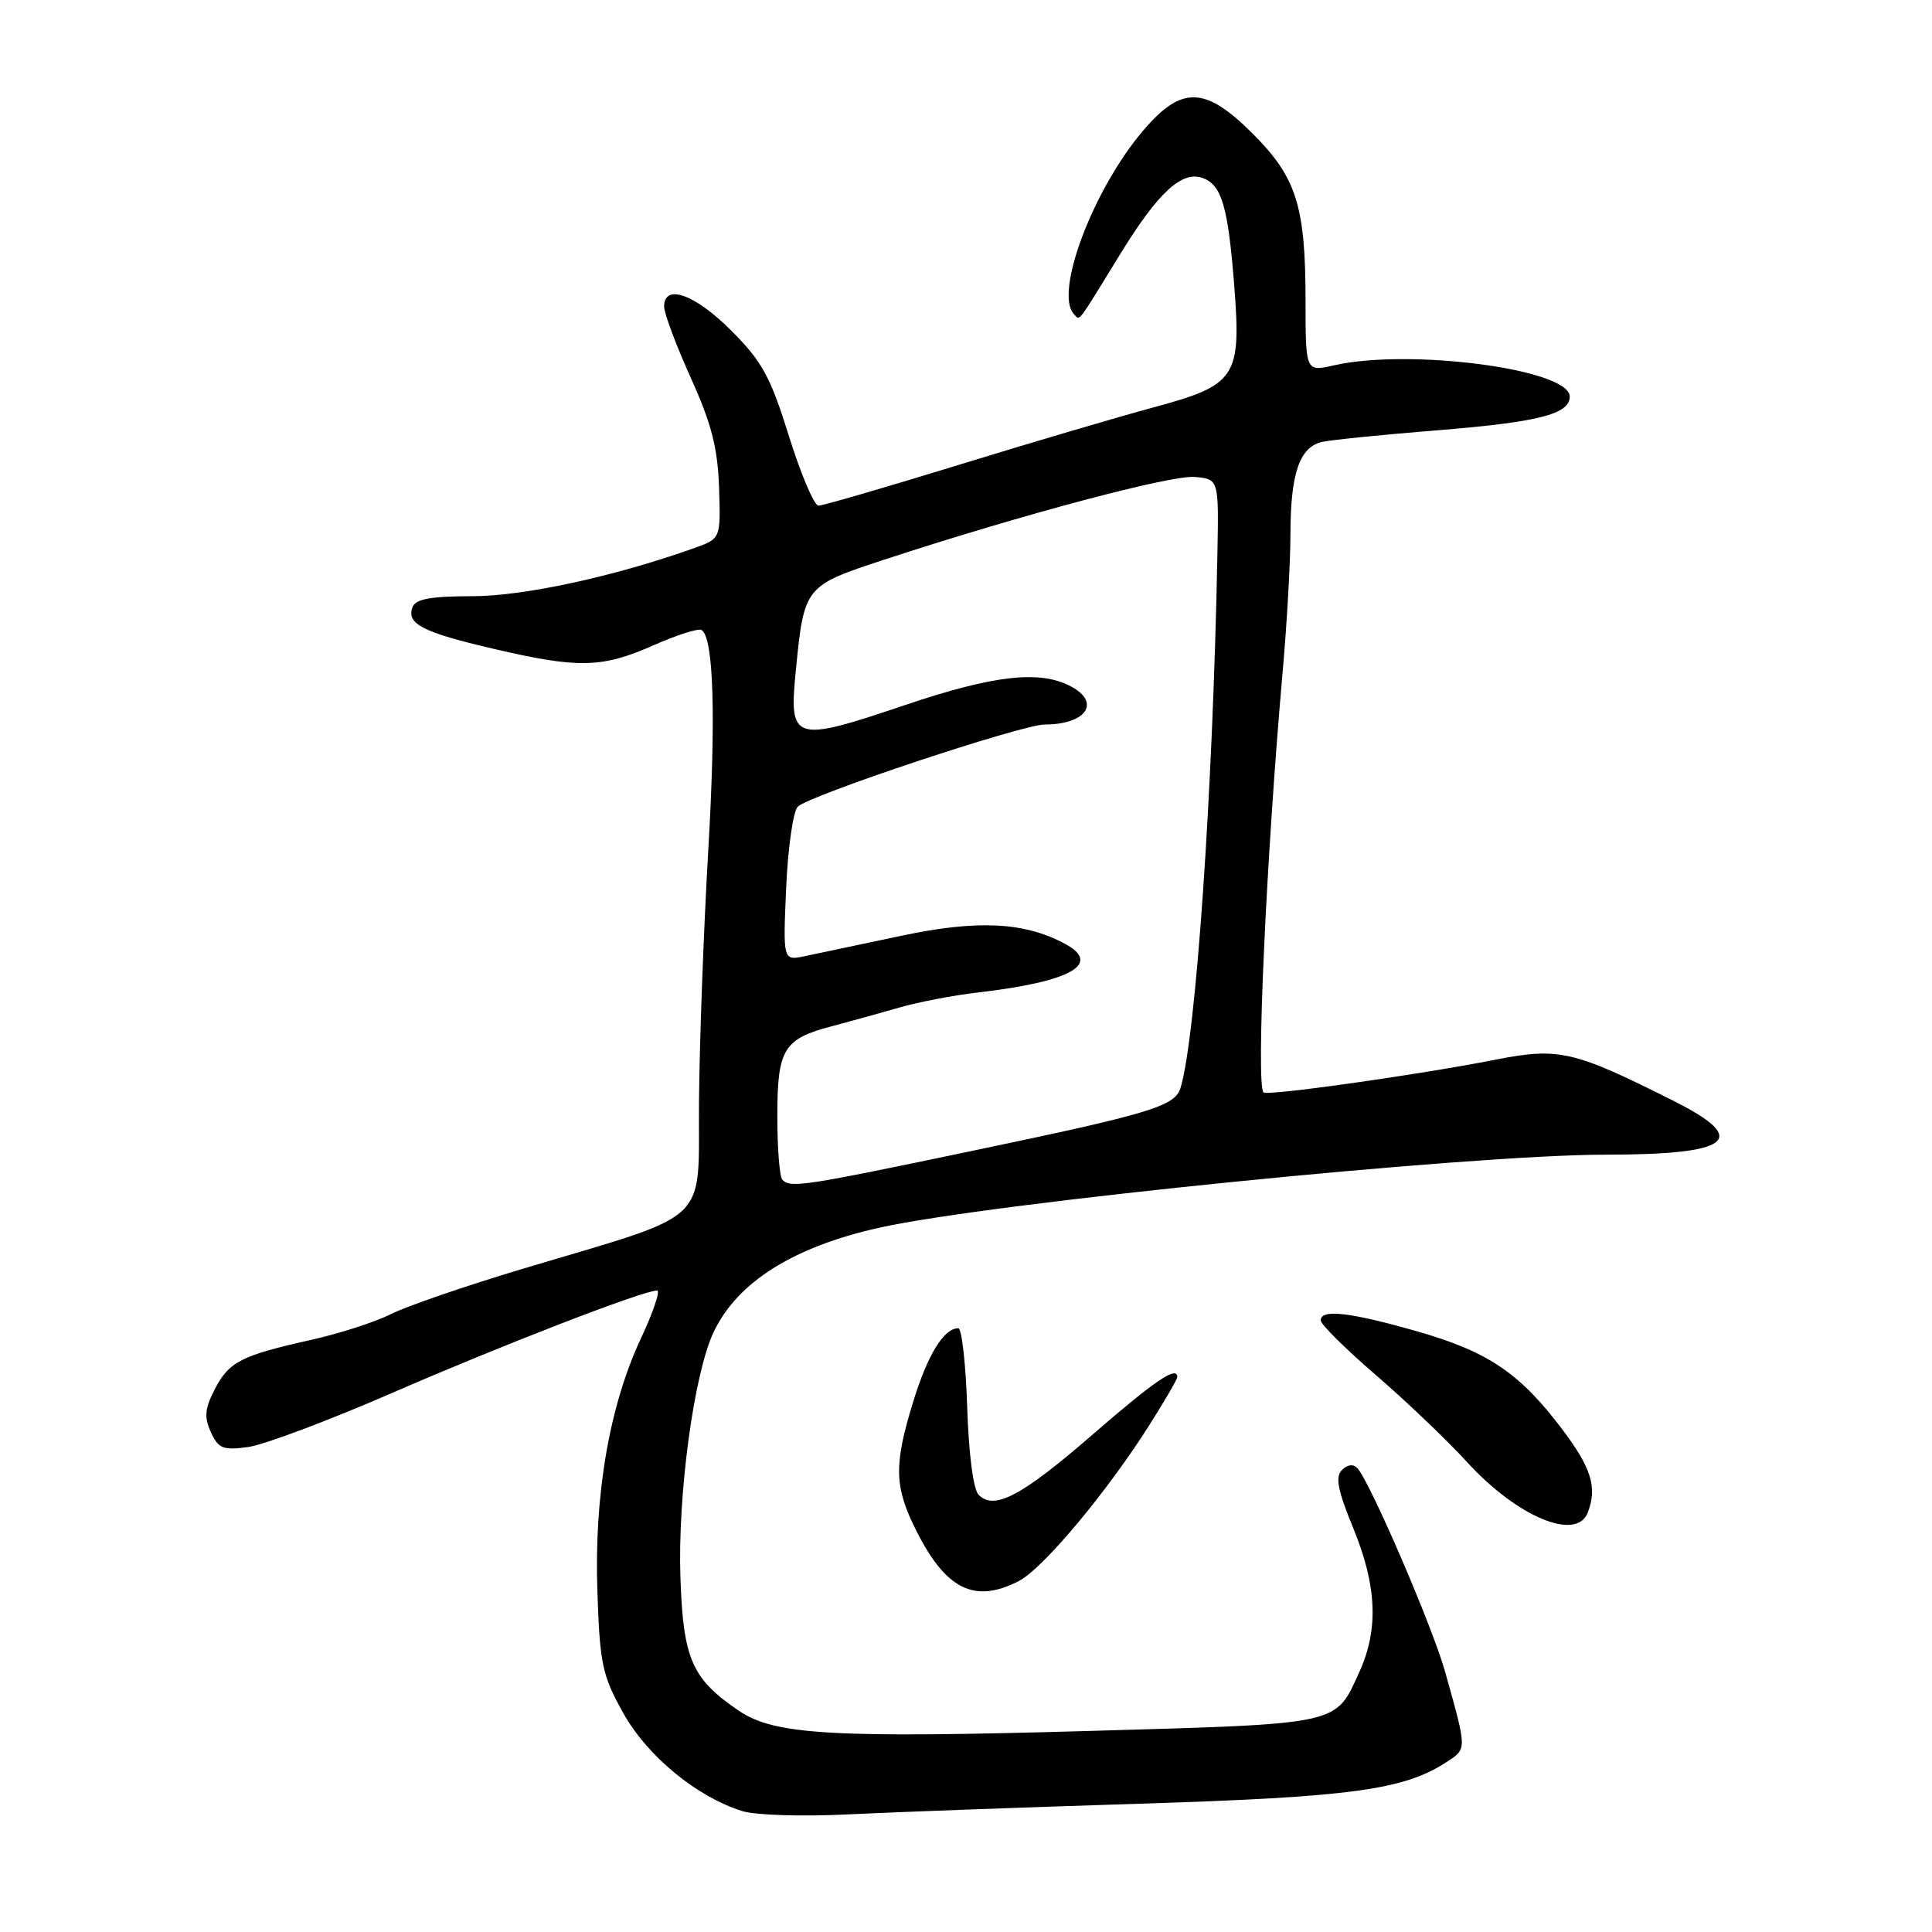 <?xml version="1.0" encoding="UTF-8" standalone="no"?>
<!DOCTYPE svg PUBLIC "-//W3C//DTD SVG 1.1//EN" "http://www.w3.org/Graphics/SVG/1.1/DTD/svg11.dtd" >
<svg xmlns="http://www.w3.org/2000/svg" xmlns:xlink="http://www.w3.org/1999/xlink" version="1.1" viewBox="0 0 256 256">
 <g >
 <path fill="currentColor"
d=" M 151.00 239.00 C 179.01 238.13 186.03 237.17 191.66 233.49 C 194.41 231.69 194.41 231.97 191.48 221.50 C 189.83 215.60 181.56 196.40 179.87 194.55 C 179.33 193.96 178.56 194.04 177.82 194.78 C 176.90 195.70 177.25 197.47 179.32 202.50 C 182.44 210.12 182.69 215.88 180.14 221.50 C 176.90 228.63 177.95 228.39 144.34 229.36 C 110.29 230.33 102.60 229.89 97.88 226.67 C 91.68 222.45 90.53 219.85 90.16 209.05 C 89.78 198.06 91.95 182.02 94.56 176.51 C 97.70 169.89 105.09 165.23 116.50 162.68 C 131.22 159.39 194.78 153.00 212.75 153.00 C 229.32 153.00 231.94 151.02 222.00 146.00 C 208.54 139.21 206.60 138.75 198.12 140.42 C 187.96 142.42 167.91 145.25 167.42 144.75 C 166.41 143.74 167.78 113.68 169.96 89.00 C 170.52 82.67 170.99 74.49 170.99 70.82 C 171.00 62.68 172.20 59.22 175.21 58.55 C 176.47 58.28 183.19 57.60 190.15 57.04 C 203.81 55.95 208.00 54.89 208.00 52.55 C 208.00 48.93 186.86 46.13 176.75 48.41 C 173.00 49.26 173.00 49.26 172.99 39.88 C 172.99 27.31 171.79 23.52 166.03 17.75 C 159.71 11.42 156.60 11.31 151.52 17.25 C 144.82 25.08 139.61 38.94 142.34 41.67 C 143.14 42.47 142.59 43.18 148.41 33.71 C 153.49 25.43 156.65 22.54 159.44 23.61 C 161.89 24.56 162.73 27.45 163.54 37.81 C 164.49 50.02 163.83 51.02 152.81 53.99 C 148.24 55.22 136.62 58.65 127.00 61.61 C 117.38 64.57 109.03 67.00 108.46 67.00 C 107.88 67.00 106.12 62.85 104.54 57.79 C 102.08 49.89 100.99 47.90 96.88 43.79 C 92.08 38.98 88.00 37.53 88.00 40.62 C 88.00 41.52 89.59 45.76 91.53 50.06 C 94.28 56.15 95.10 59.35 95.28 64.62 C 95.50 71.37 95.50 71.37 92.00 72.62 C 81.44 76.39 69.39 79.00 62.56 79.00 C 57.12 79.00 55.07 79.37 54.67 80.43 C 53.81 82.66 55.96 83.77 65.35 85.96 C 76.64 88.60 79.74 88.53 86.58 85.51 C 89.68 84.14 92.55 83.22 92.96 83.48 C 94.57 84.47 94.88 94.97 93.84 112.84 C 93.24 123.10 92.69 138.01 92.62 145.97 C 92.48 162.58 94.70 160.50 69.00 168.20 C 61.58 170.43 53.82 173.10 51.77 174.14 C 49.72 175.17 45.00 176.70 41.27 177.53 C 31.95 179.61 30.34 180.43 28.45 184.10 C 27.14 186.64 27.03 187.78 27.94 189.77 C 28.93 191.94 29.55 192.19 32.87 191.74 C 34.96 191.46 43.60 188.21 52.08 184.52 C 66.58 178.21 85.22 171.00 87.07 171.00 C 87.52 171.00 86.56 173.86 84.92 177.36 C 80.74 186.29 78.71 198.11 79.16 210.96 C 79.48 220.51 79.81 222.02 82.59 227.00 C 85.79 232.72 92.32 238.09 98.36 239.98 C 100.11 240.53 106.38 240.72 112.50 240.41 C 118.55 240.11 135.88 239.48 151.00 239.00 Z  M 135.01 209.49 C 138.22 207.83 146.70 197.69 152.36 188.73 C 154.36 185.56 156.00 182.74 156.00 182.48 C 156.00 180.91 153.06 182.90 144.84 190.03 C 135.38 198.24 131.76 200.16 129.68 198.08 C 128.97 197.38 128.36 192.69 128.16 186.45 C 127.97 180.70 127.44 176.00 126.98 176.00 C 125.08 176.00 122.93 179.47 121.03 185.65 C 118.40 194.16 118.47 197.02 121.48 202.96 C 125.38 210.66 129.20 212.50 135.01 209.49 Z  M 210.39 200.42 C 211.67 197.10 210.87 194.51 207.01 189.40 C 201.37 181.92 197.17 179.09 187.74 176.40 C 178.89 173.87 175.00 173.43 175.00 174.95 C 175.00 175.48 178.26 178.71 182.25 182.15 C 186.24 185.58 191.71 190.80 194.41 193.75 C 201.03 201.00 208.91 204.29 210.39 200.42 Z  M 103.67 156.33 C 103.30 155.97 103.00 152.17 103.00 147.90 C 103.00 138.98 103.82 137.65 110.30 135.96 C 112.61 135.35 116.59 134.25 119.15 133.51 C 121.70 132.77 126.42 131.87 129.65 131.50 C 141.91 130.08 146.09 127.72 141.08 125.04 C 135.69 122.16 129.51 121.86 119.41 124.00 C 113.96 125.15 108.21 126.37 106.62 126.70 C 103.75 127.30 103.75 127.30 104.17 117.65 C 104.40 112.35 105.10 107.50 105.71 106.89 C 107.22 105.38 135.43 96.00 138.45 96.00 C 143.91 96.00 145.91 93.09 141.92 90.96 C 137.82 88.76 131.68 89.45 119.91 93.43 C 105.09 98.43 104.52 98.25 105.45 88.86 C 106.55 77.69 106.60 77.63 117.19 74.15 C 135.34 68.20 155.27 62.89 158.36 63.20 C 161.50 63.50 161.50 63.50 161.31 73.50 C 160.71 104.99 158.47 137.37 156.43 144.14 C 155.69 146.58 152.57 147.53 128.90 152.48 C 106.44 157.18 104.77 157.44 103.67 156.33 Z "/>
</g>
</svg>